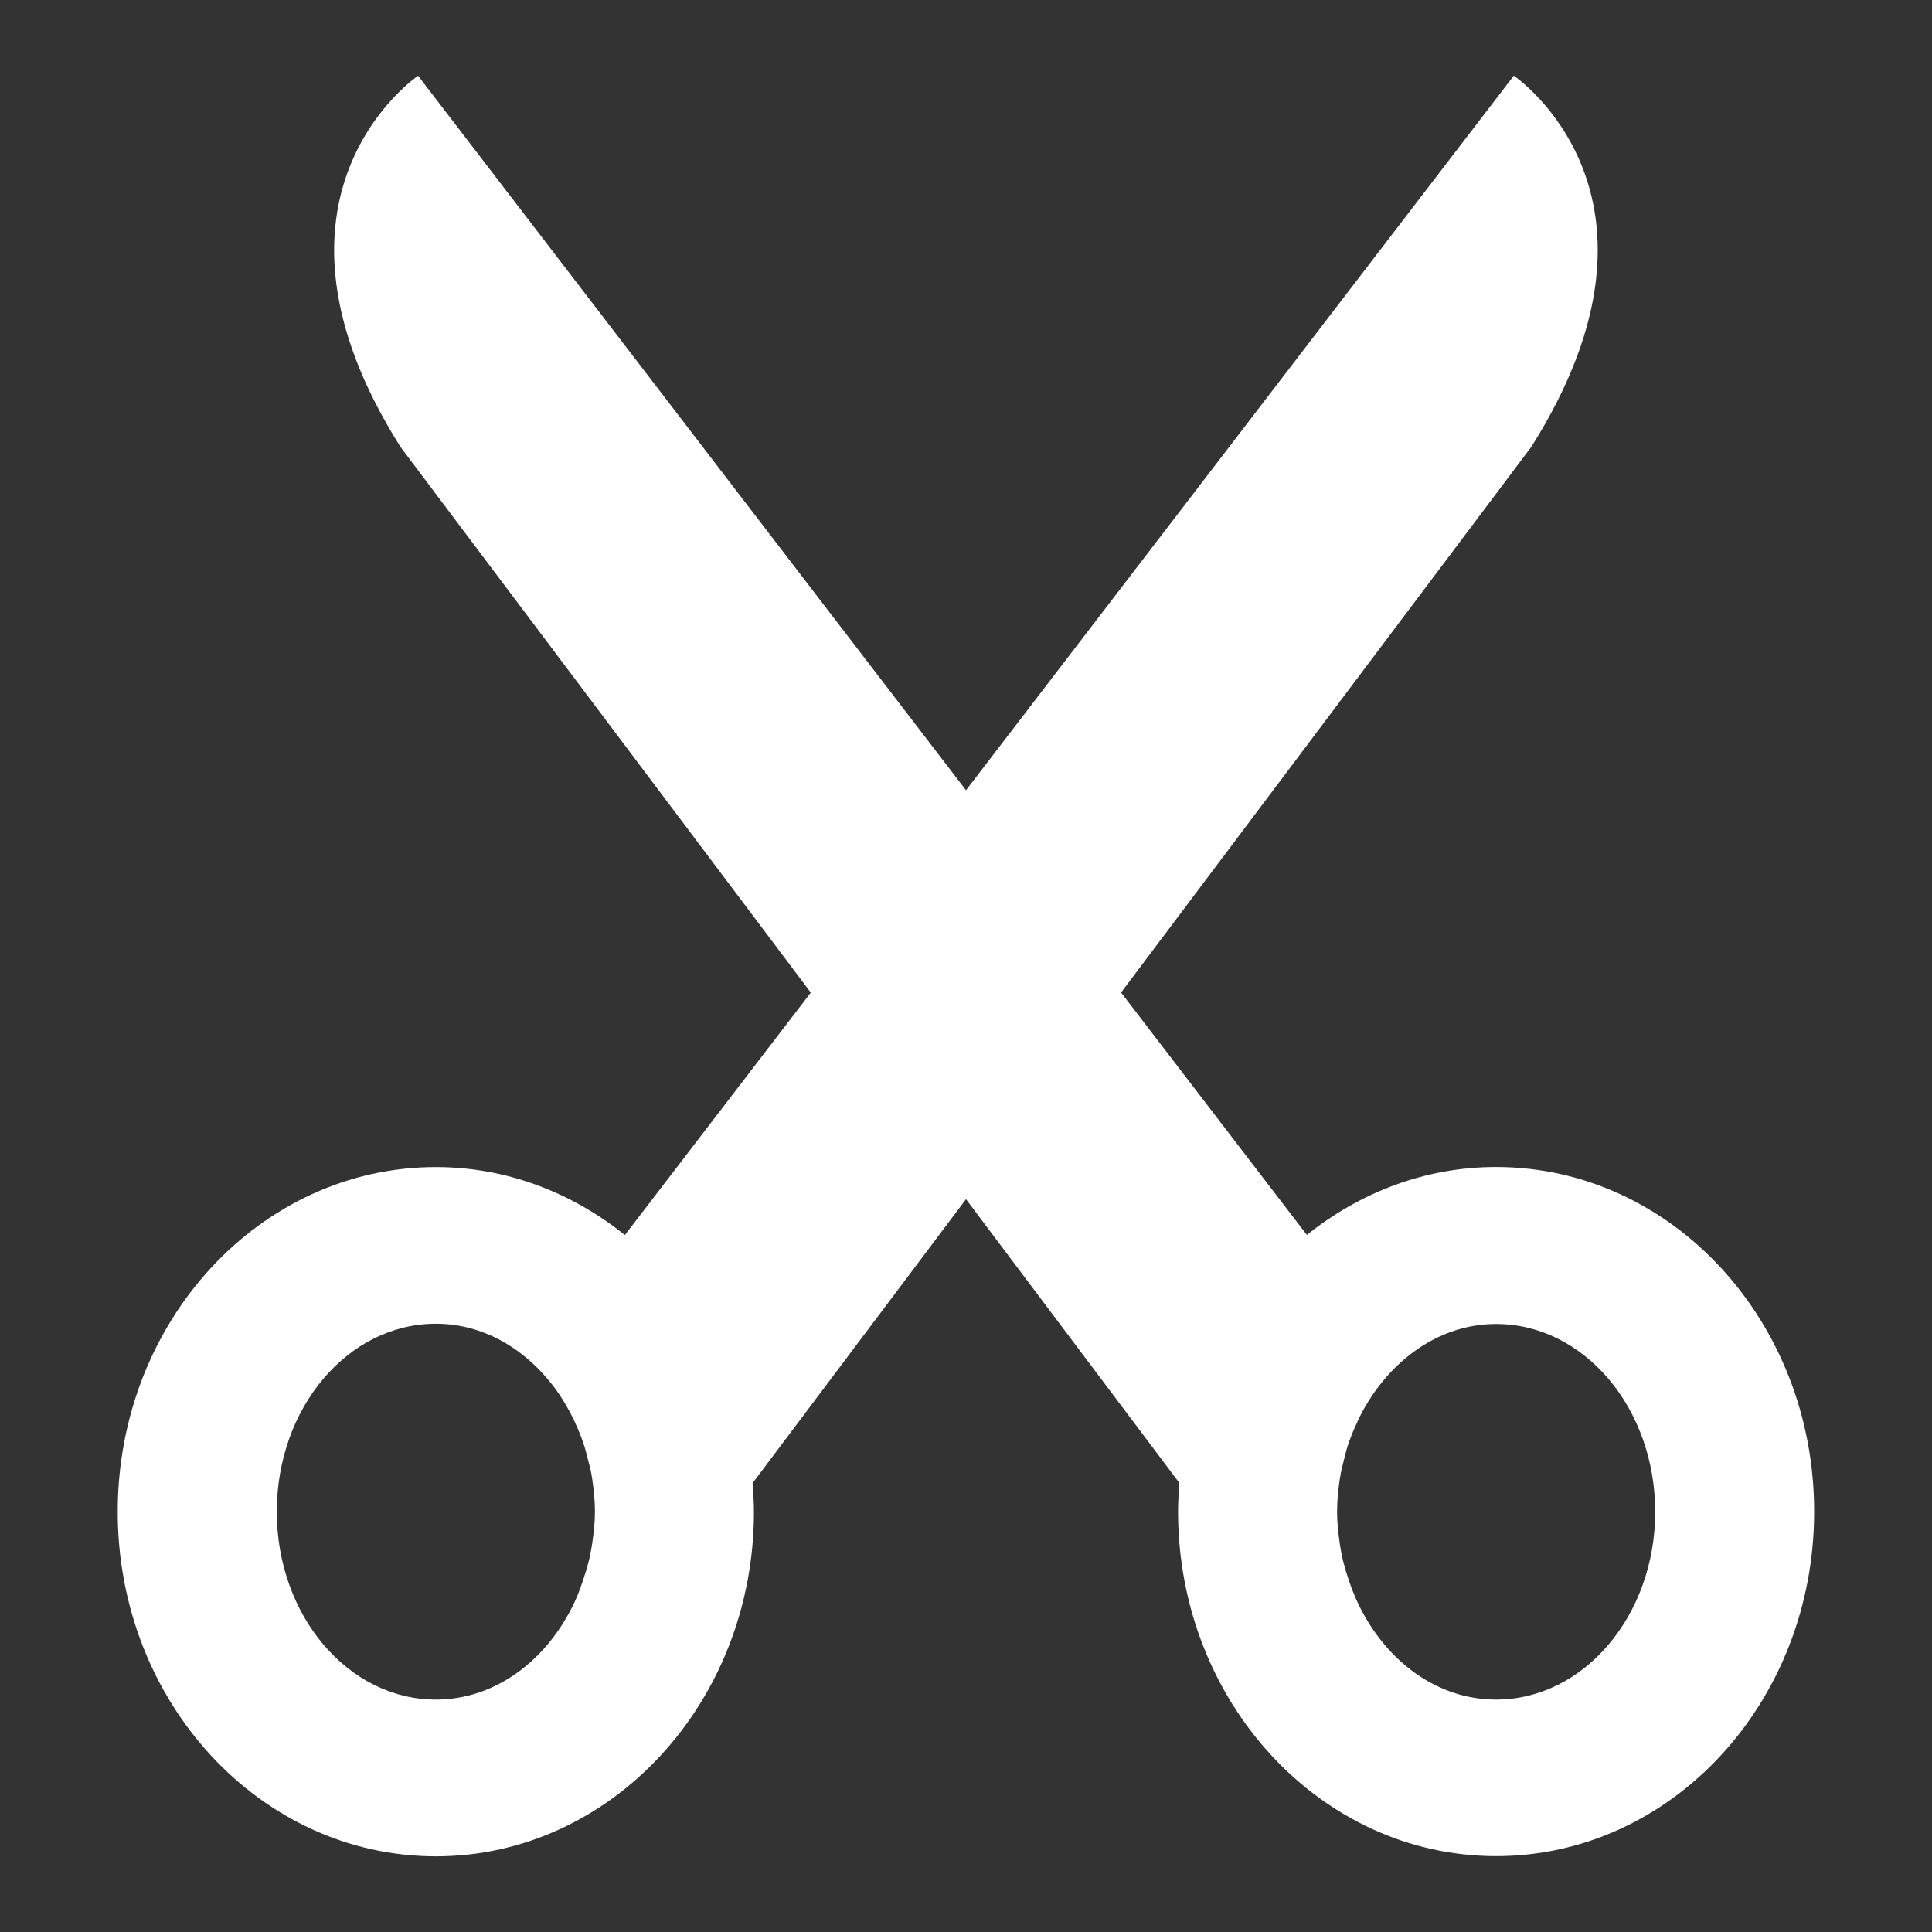 <?xml version="1.0" encoding="UTF-8"?>
<svg xmlns="http://www.w3.org/2000/svg" xmlns:xlink="http://www.w3.org/1999/xlink" baseProfile="tiny" contentScriptType="text/ecmascript" contentStyleType="text/css" height="30px" preserveAspectRatio="xMidYMid meet" version="1.1" viewBox="0 0 30 30" width="30px" x="0px" y="0px" zoomAndPan="magnify">
<rect x="0" y="0" width="30" height="30" fill="#333333" stroke="none"/>
<defs/>
<path d="M 23.23 18.121 C 22.129 18.121 21.117 18.517 20.293 19.176 L 17.408 15.412 L 23.778 6.939 C 26.248 3.027 23.506 1.175 23.506 1.175 L 15.0 12.271 L 6.492 1.176 C 6.492 1.176 3.75 3.028 6.219 6.94 L 12.59 15.413 L 9.703 19.178 C 8.883 18.52 7.869 18.122 6.769 18.122 C 4.039 18.122 1.828 20.518 1.828 23.475 C 1.828 26.43 4.039 28.825 6.769 28.825 C 9.494 28.825 11.707 26.43 11.707 23.475 C 11.707 23.325 11.697 23.175 11.686 23.03 L 15.0 18.621 L 18.313 23.027 C 18.303 23.173 18.293 23.322 18.293 23.472 C 18.293 26.427 20.506 28.822 23.231 28.822 C 25.961 28.822 28.17 26.427 28.17 23.472 C 28.17 20.517 25.961 18.121 23.23 18.121 z M 9.195 23.971 C 9.185 24.037 9.172 24.106 9.158 24.172 C 9.142 24.25 9.119 24.326 9.097 24.402 C 9.038 24.597 8.97 24.787 8.882 24.959 C 8.45 25.813 7.669 26.391 6.769 26.391 C 5.404 26.391 4.298 25.084 4.298 23.473 C 4.298 21.86 5.403 20.555 6.769 20.555 C 7.546 20.555 8.232 20.989 8.685 21.653 C 8.765 21.772 8.837 21.899 8.904 22.033 C 8.912 22.051 8.92 22.069 8.929 22.09 C 8.984 22.207 9.033 22.328 9.074 22.457 C 9.094 22.52 9.109 22.582 9.125 22.645 C 9.15 22.739 9.176 22.834 9.191 22.934 C 9.218 23.108 9.238 23.288 9.238 23.473 C 9.238 23.643 9.219 23.809 9.195 23.971 z M 23.23 26.391 C 22.322 26.391 21.537 25.805 21.107 24.938 C 21.025 24.772 20.959 24.594 20.904 24.412 C 20.881 24.332 20.857 24.254 20.841 24.172 C 20.825 24.109 20.815 24.039 20.805 23.976 C 20.782 23.812 20.762 23.646 20.762 23.476 C 20.762 23.289 20.782 23.111 20.809 22.937 C 20.825 22.838 20.85 22.746 20.872 22.654 C 20.891 22.588 20.904 22.521 20.925 22.457 C 20.966 22.33 21.016 22.211 21.069 22.096 L 21.098 22.032 C 21.161 21.901 21.235 21.776 21.315 21.657 C 21.768 20.994 22.454 20.559 23.231 20.559 C 24.596 20.559 25.702 21.864 25.702 23.477 C 25.701 25.084 24.596 26.391 23.23 26.391 z " fill="#ffffff"/>
</svg>
